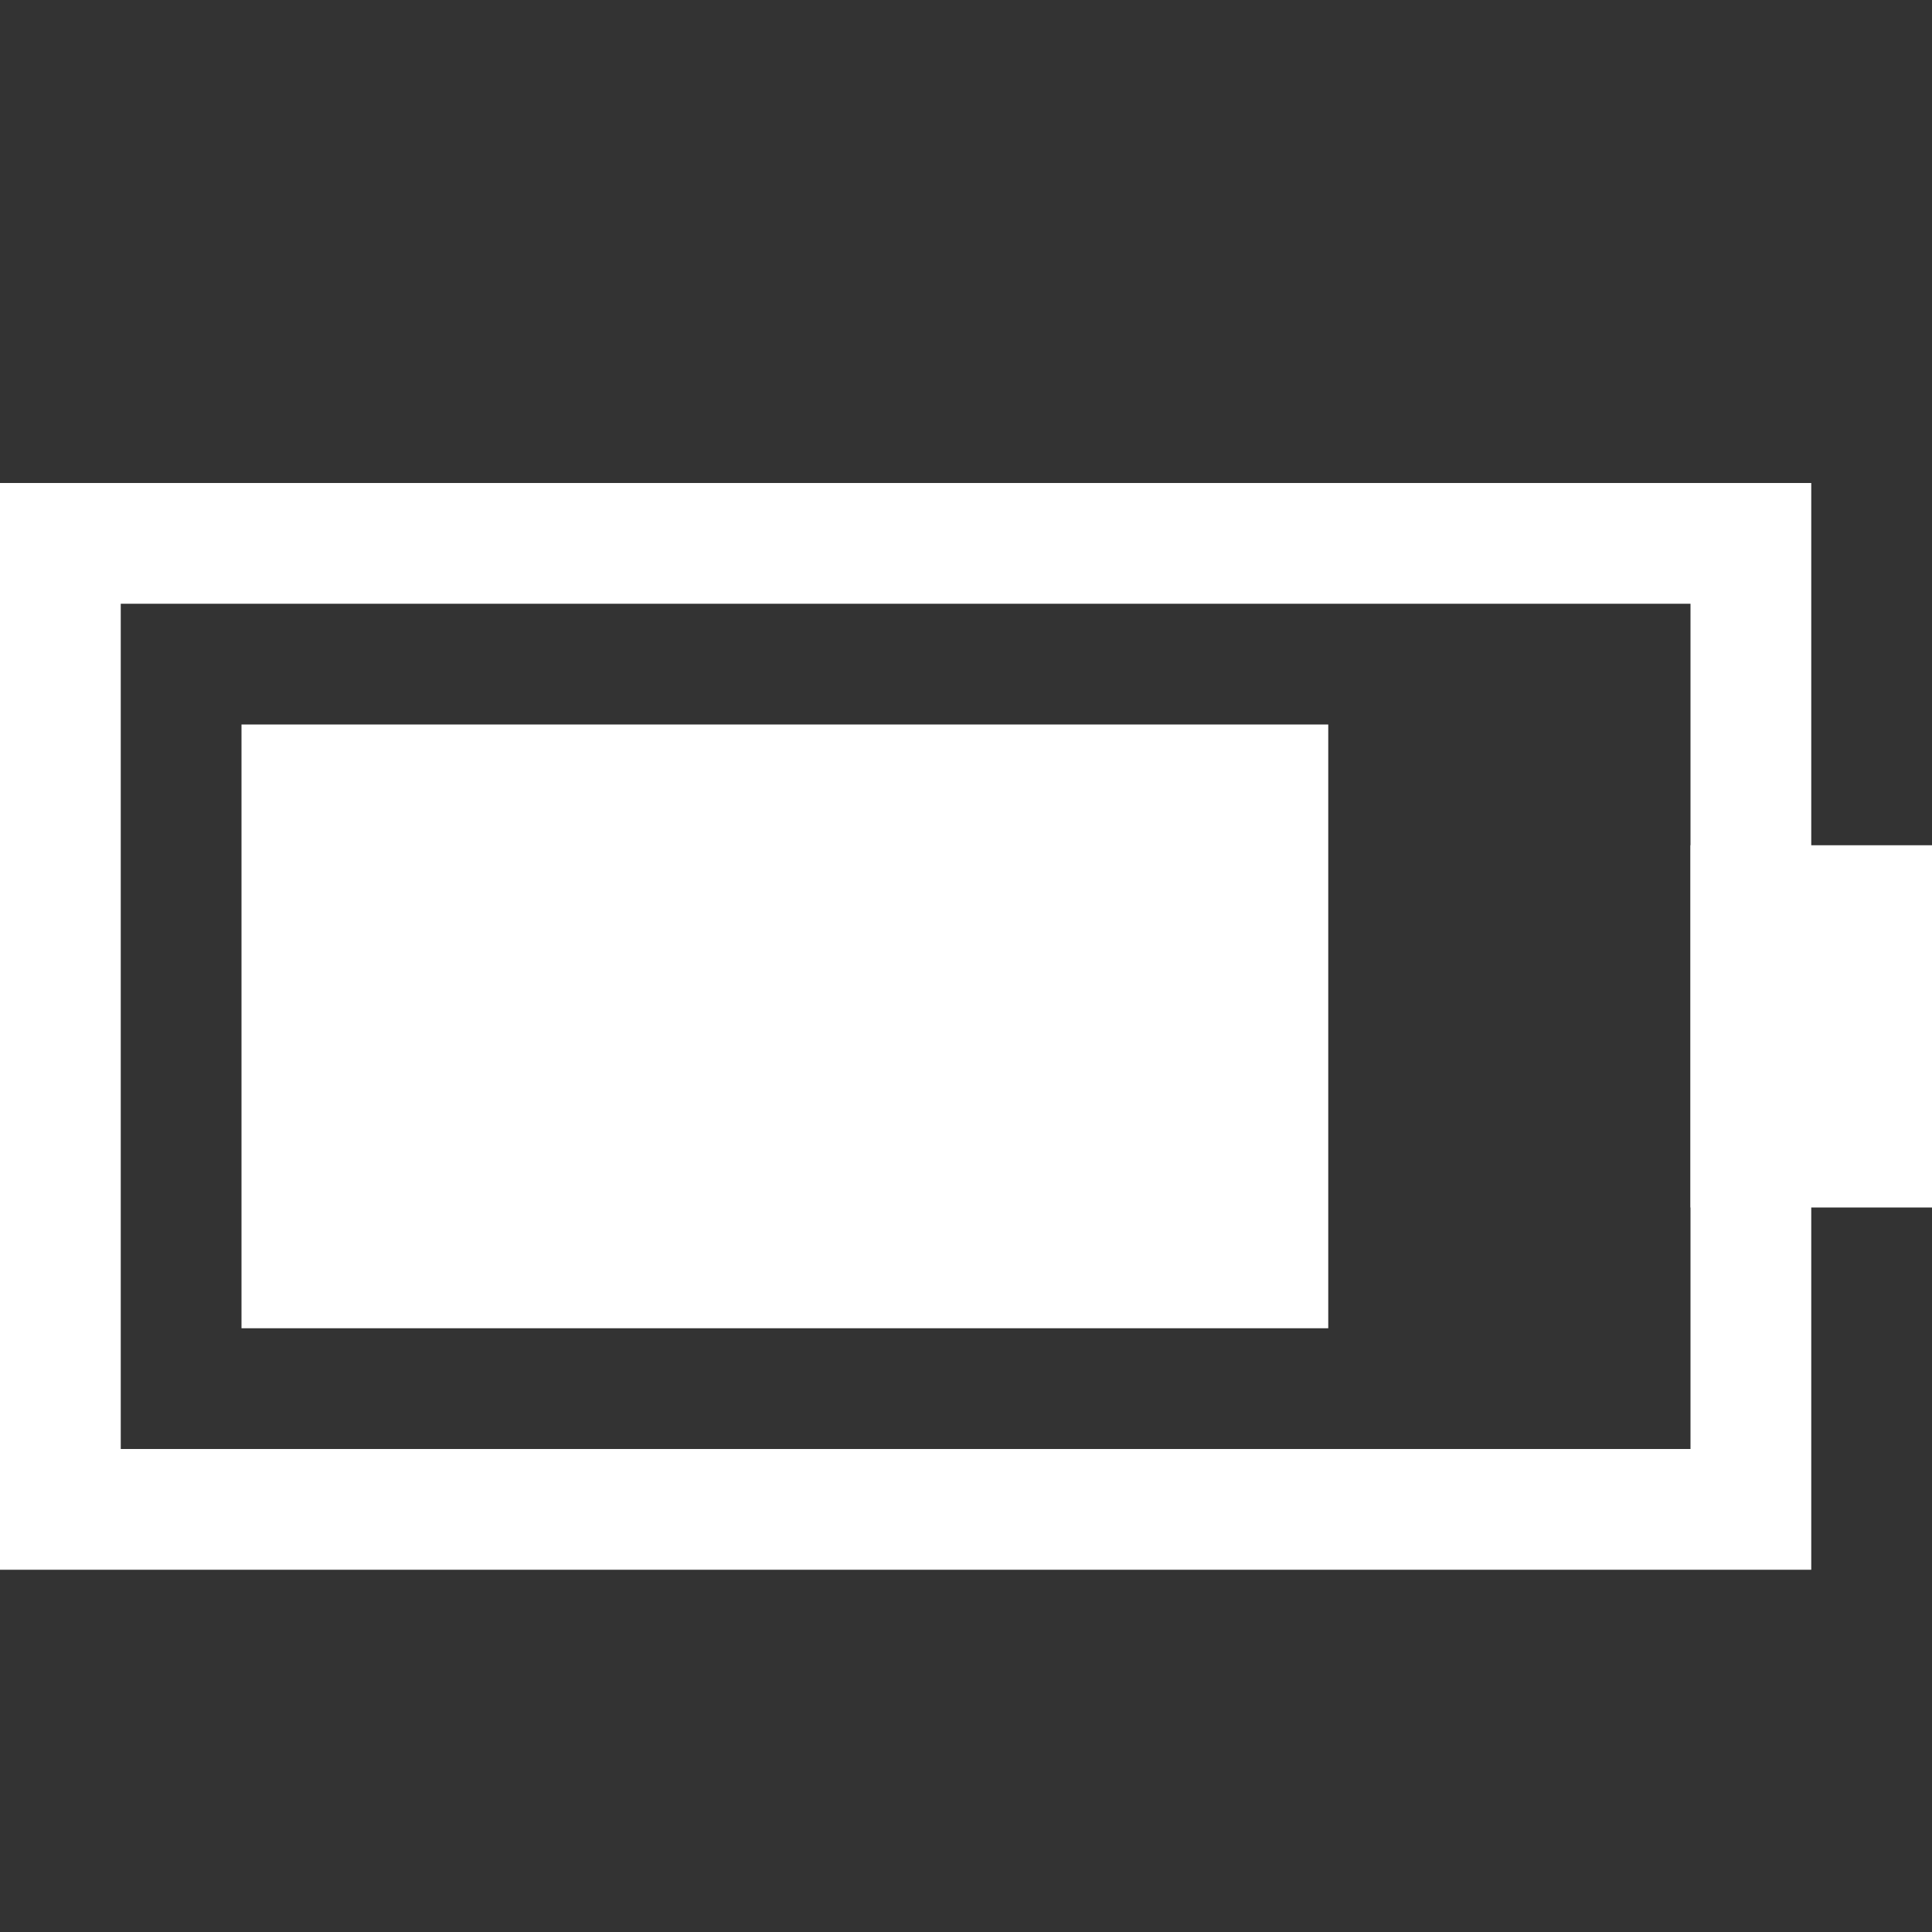 <svg xmlns="http://www.w3.org/2000/svg" width="16" height="16" viewBox="0 0 16 16">
  <rect x="0" y="0" width="16" height="16" fill="#333333" stroke="none"/>
<defs>
    <style>
      .cls-1, .cls-2 {
        fill: #fff;
      }

      .cls-1 {
        fill-rule: evenodd;
      }
    </style>
  </defs>
  <g id="电源_80_" data-name="电源 80% ">
    <g id="组_10" data-name="组 10">
      <path id="矩形_515_拷贝_6" data-name="矩形 515 拷贝 6" class="cls-1" d="M1320,451h15v9h-15v-9Zm1,1h13v7h-13v-7Z" transform="translate(-1320 -447)"/>
      <rect id="矩形_516" data-name="矩形 516" class="cls-2" x="14" y="7" width="2" height="3"/>
      <rect id="矩形_521_拷贝_2" data-name="矩形 521 拷贝 2" class="cls-2" x="2" y="6" width="9" height="5"/>
    </g>
  </g>
</svg>
